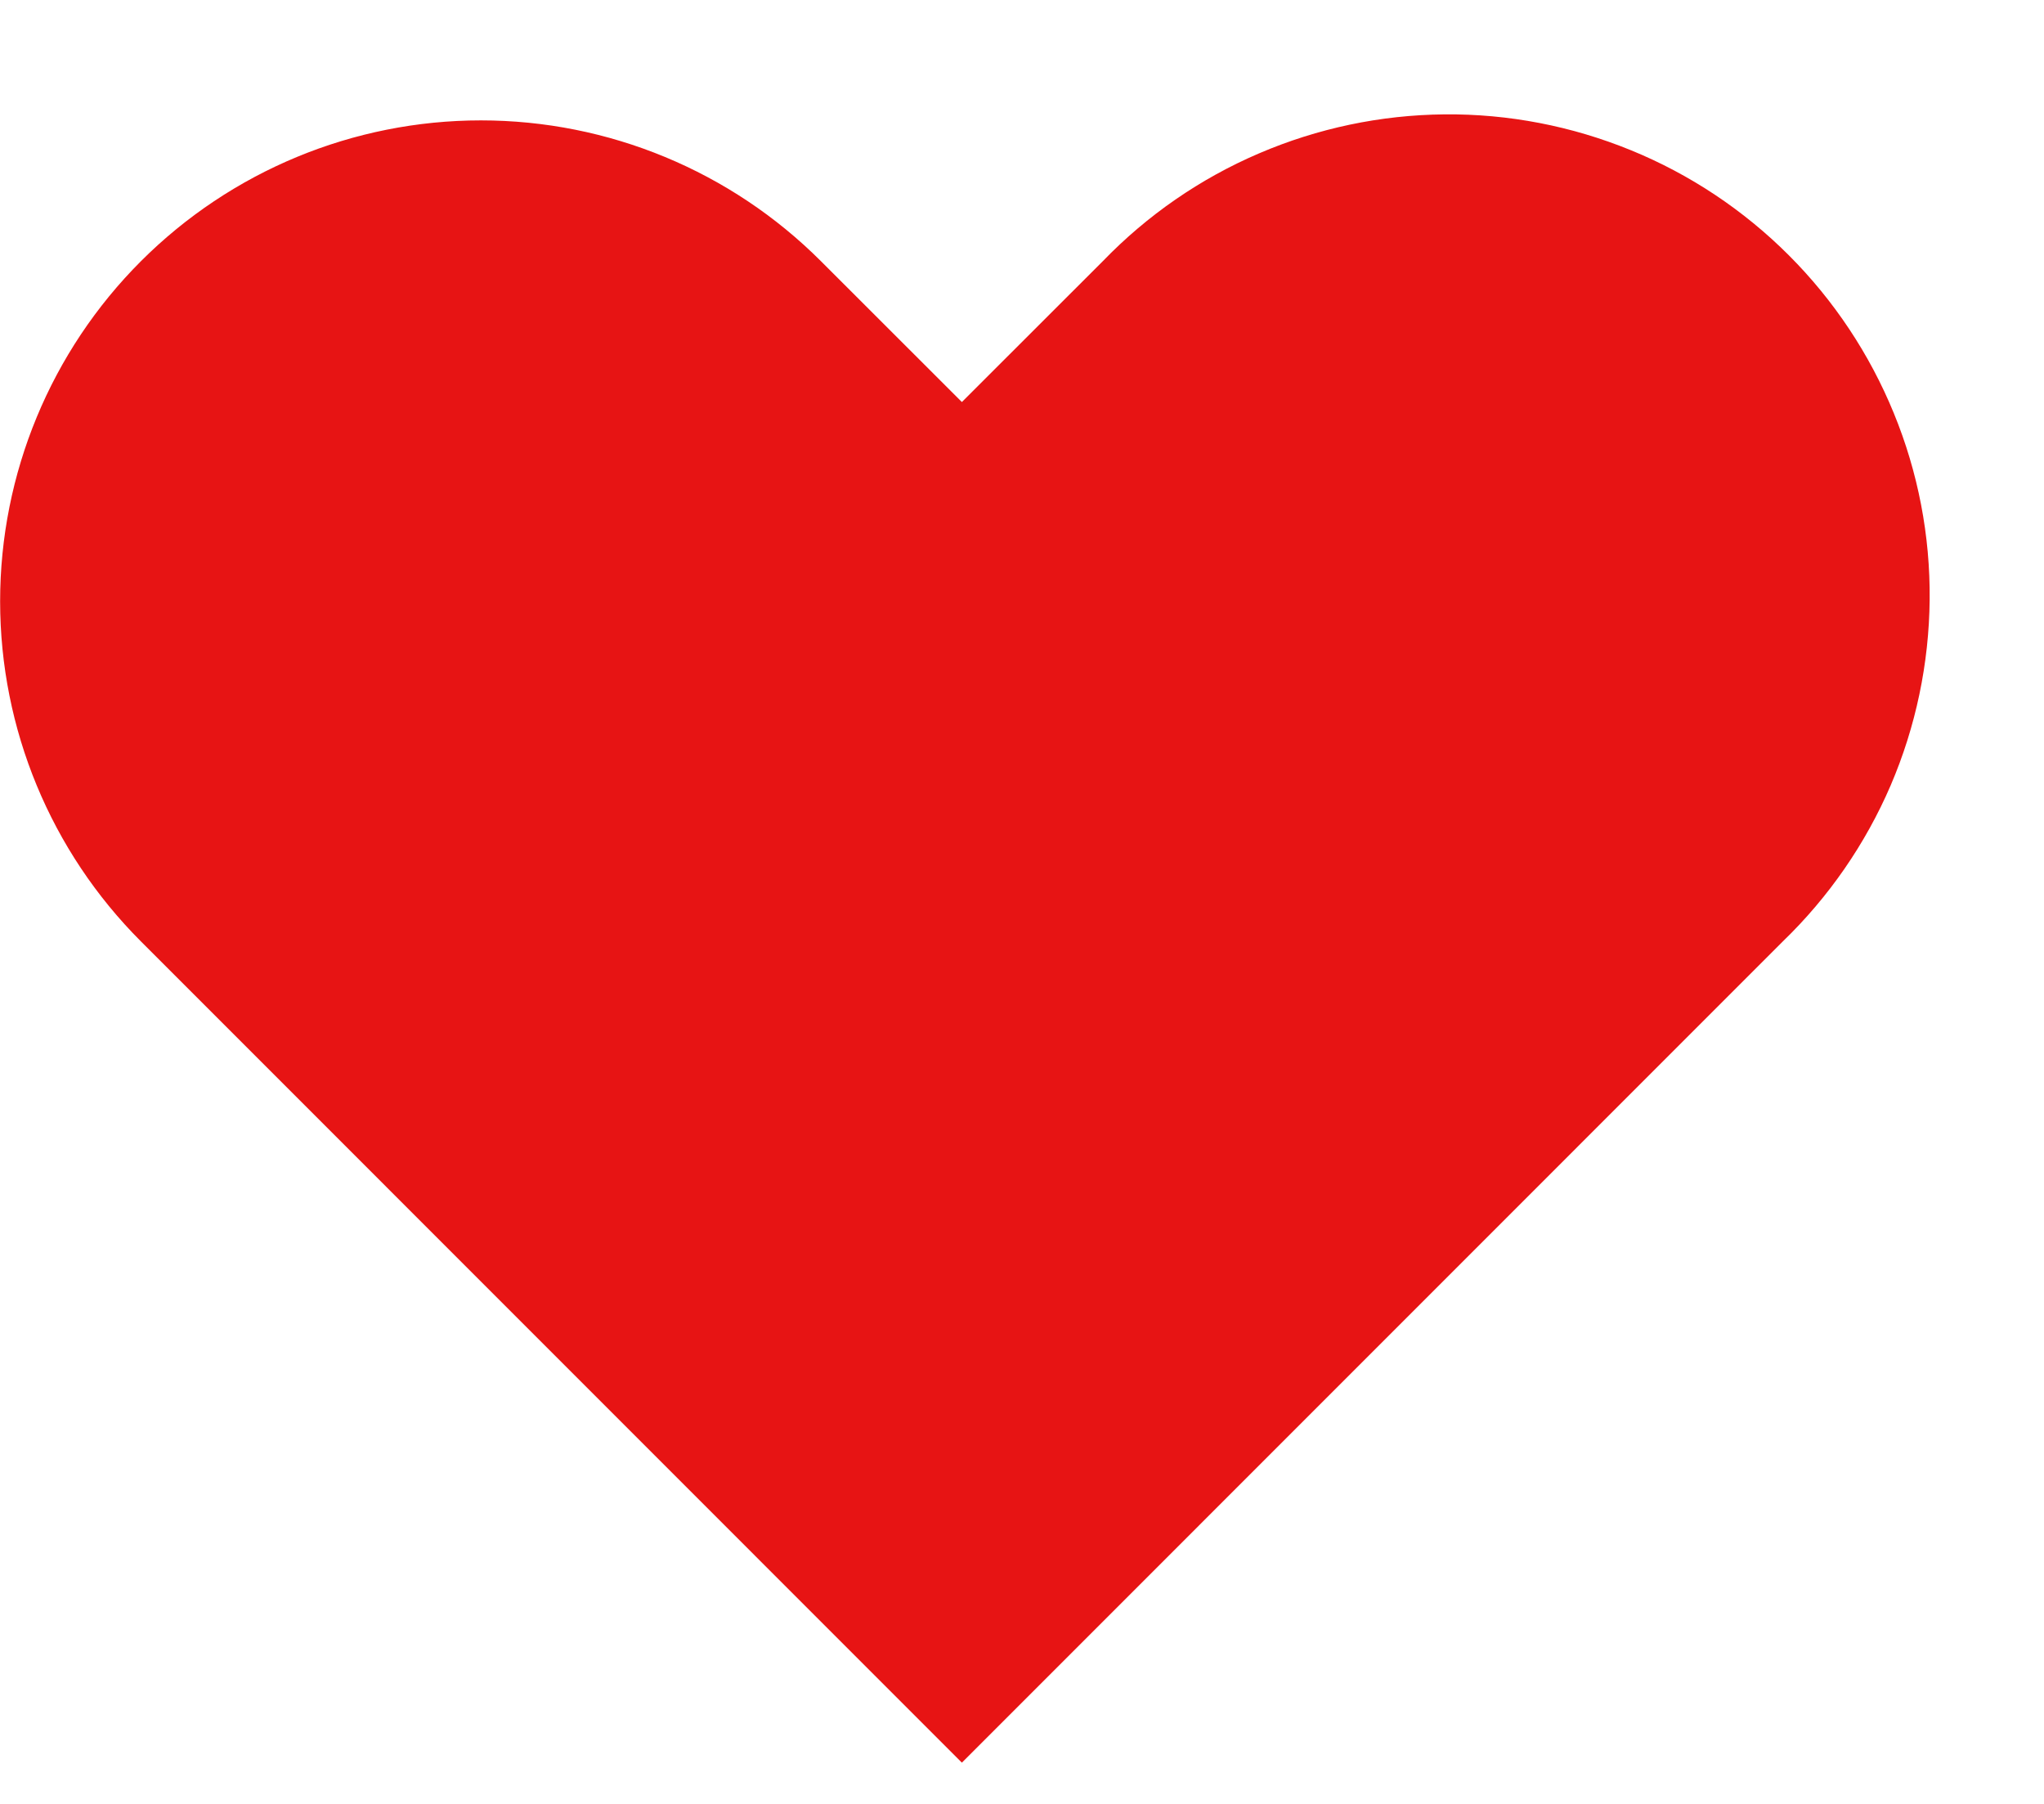 <svg width="17" height="15" viewBox="0 0 17 15" fill="none" xmlns="http://www.w3.org/2000/svg">
<path fill-rule="evenodd" clip-rule="evenodd" d="M1.172 2.172C1.922 1.422 2.939 1.001 4 1.001C5.061 1.001 6.078 1.422 6.828 2.172L8 3.343L9.172 2.172C9.541 1.79 9.982 1.485 10.47 1.276C10.959 1.066 11.483 0.956 12.014 0.951C12.546 0.946 13.072 1.048 13.564 1.249C14.056 1.45 14.502 1.747 14.878 2.123C15.253 2.498 15.55 2.945 15.751 3.436C15.953 3.928 16.054 4.455 16.049 4.986C16.044 5.517 15.934 6.042 15.725 6.53C15.515 7.018 15.21 7.459 14.828 7.828L8 14.657L1.172 7.828C0.422 7.078 0.001 6.061 0.001 5C0.001 3.939 0.422 2.922 1.172 2.172V2.172Z" fill="#E71414"/>
</svg>
